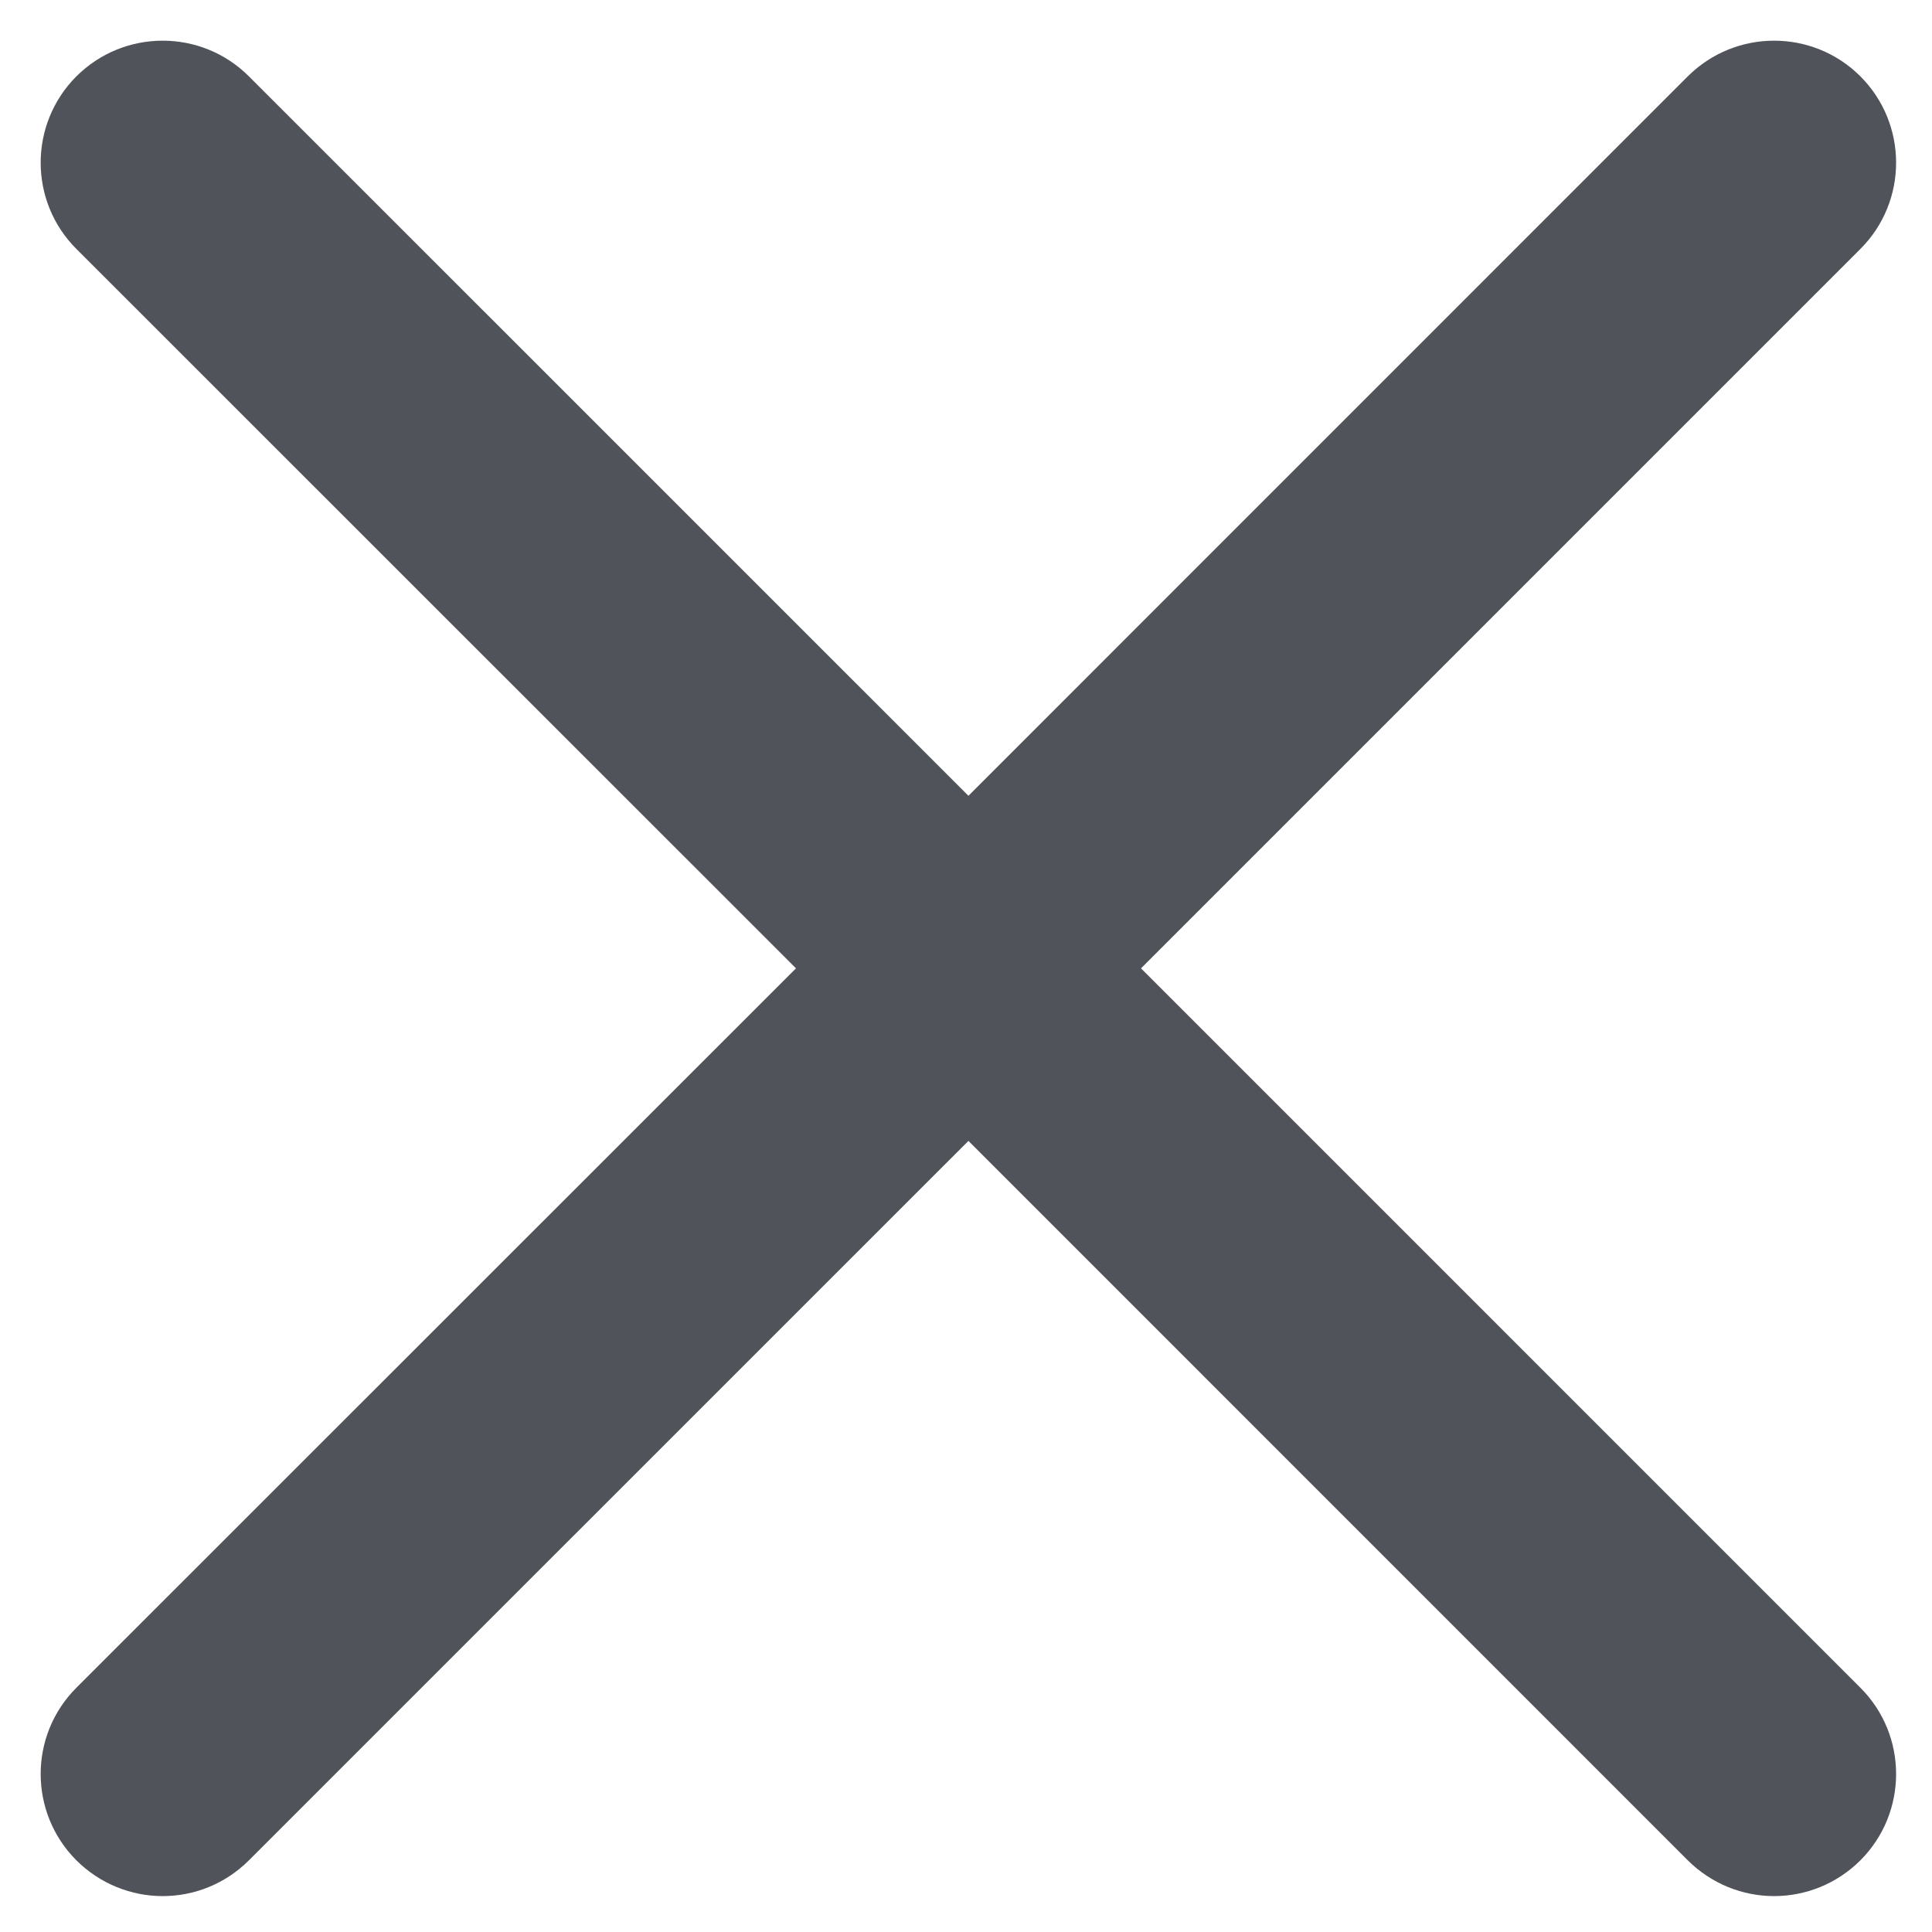 <?xml version="1.0" encoding="UTF-8"?>
<svg width="19px" height="19px" viewBox="0 0 19 19" version="1.1" xmlns="http://www.w3.org/2000/svg" xmlns:xlink="http://www.w3.org/1999/xlink">
    <!-- Generator: Sketch 58 (84663) - https://sketch.com -->
    <title>Fill 1</title>
    <desc>Created with Sketch.</desc>
    <g id="Mobile" stroke="none" stroke-width="1" fill="none" fill-rule="evenodd">
        <g id="2M-Menú-Abierto" transform="translate(-334, -94)" fill="#50535A">
            <g id="Menú-Bar" transform="translate(0, 70)">
                <g id="icono-cerrar-menu" transform="translate(328, 18)">
                    <g id="Group-3" transform="translate(6.4, 6.4)">
                        <path d="M10.821,9.123 L17.896,2.048 C18.364,1.58 18.364,0.82 17.896,0.351 C17.427,-0.117 16.668,-0.117 16.198,0.351 L9.124,7.426 L2.048,0.351 C1.58,-0.117 0.82,-0.117 0.351,0.351 C-0.117,0.82 -0.117,1.58 0.351,2.048 L7.428,9.123 L0.351,16.198 C-0.117,16.666 -0.117,17.426 0.351,17.895 C0.586,18.129 0.894,18.247 1.2,18.247 C1.507,18.247 1.814,18.129 2.048,17.895 L9.124,10.82 L16.198,17.895 C16.434,18.129 16.741,18.247 17.047,18.247 C17.354,18.247 17.661,18.129 17.896,17.895 C18.364,17.426 18.364,16.666 17.896,16.198 L10.821,9.123 Z" id="Fill-1"></path>
                    </g>
                </g>
            </g>
        </g>
    </g>
</svg>